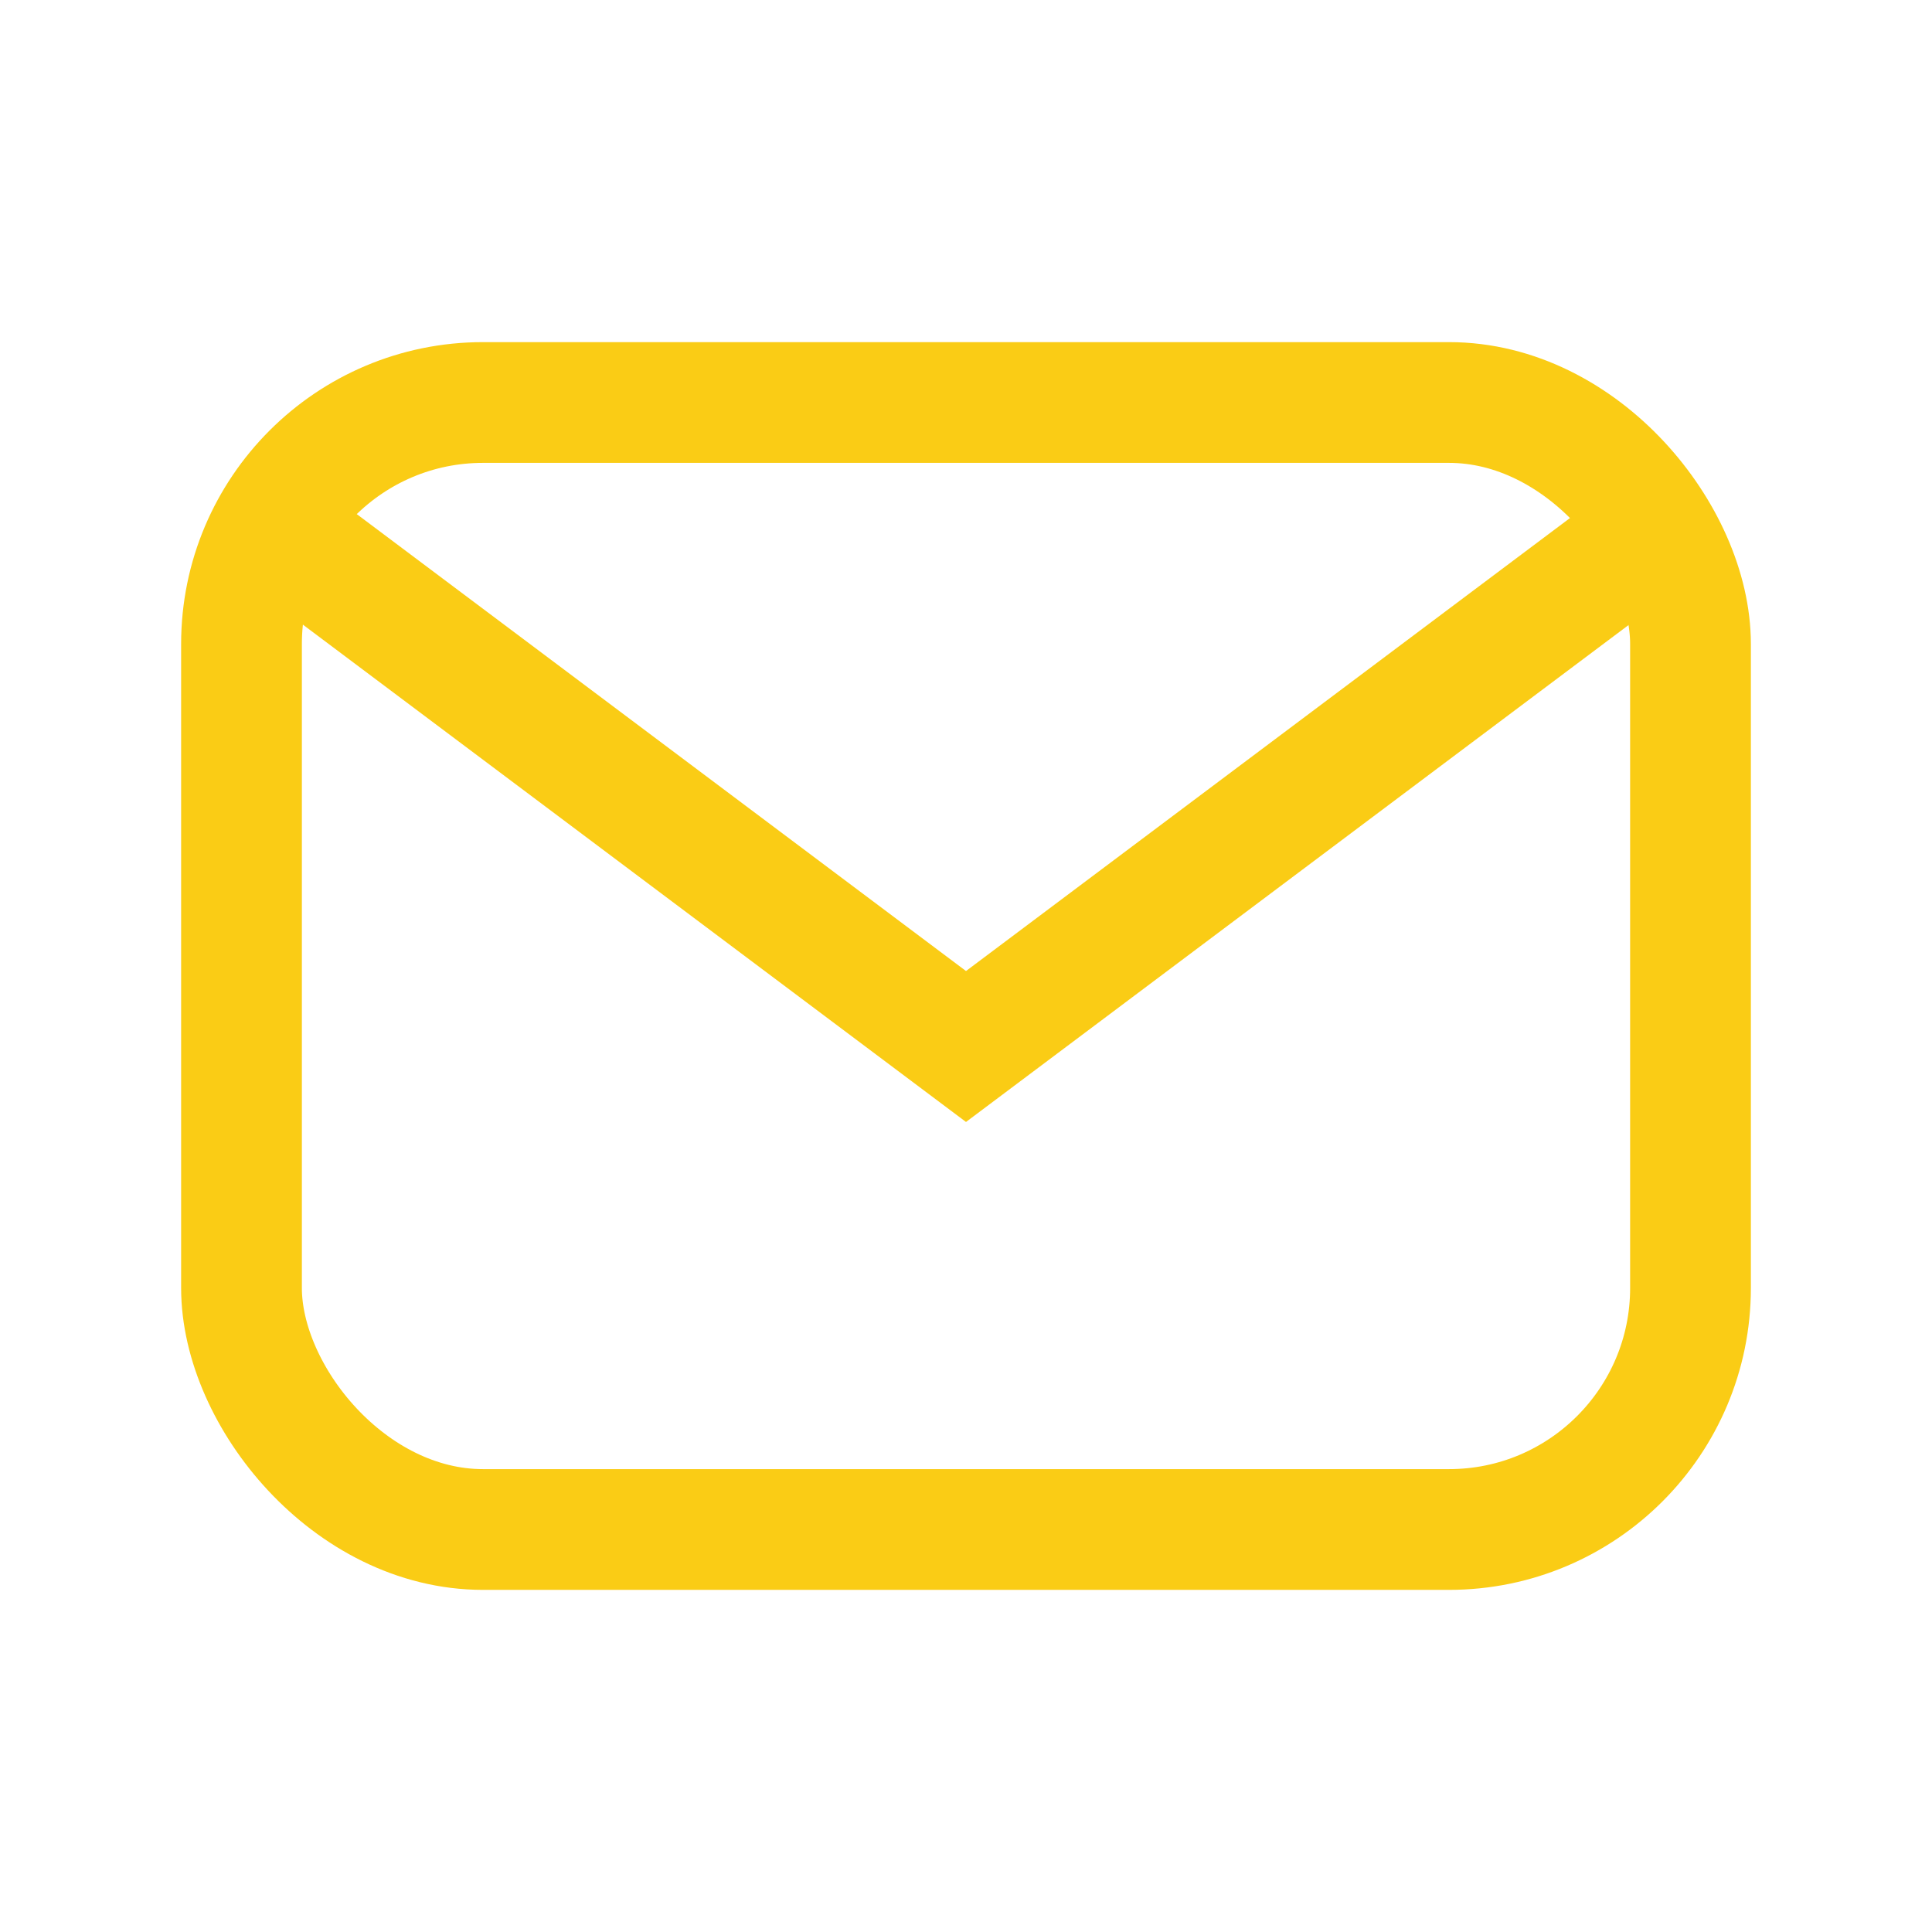 <svg xmlns="http://www.w3.org/2000/svg" viewBox="0 0 24 24" fill="none">
  <rect x="3" y="5" width="18" height="14" rx="3" stroke="#FACC15" stroke-width="1.5"/>
  <path d="M4 7l8 6 8-6" stroke="#FACC15" stroke-width="1.5" stroke-linecap="round"/>
  <title>Contact</title>
</svg>

